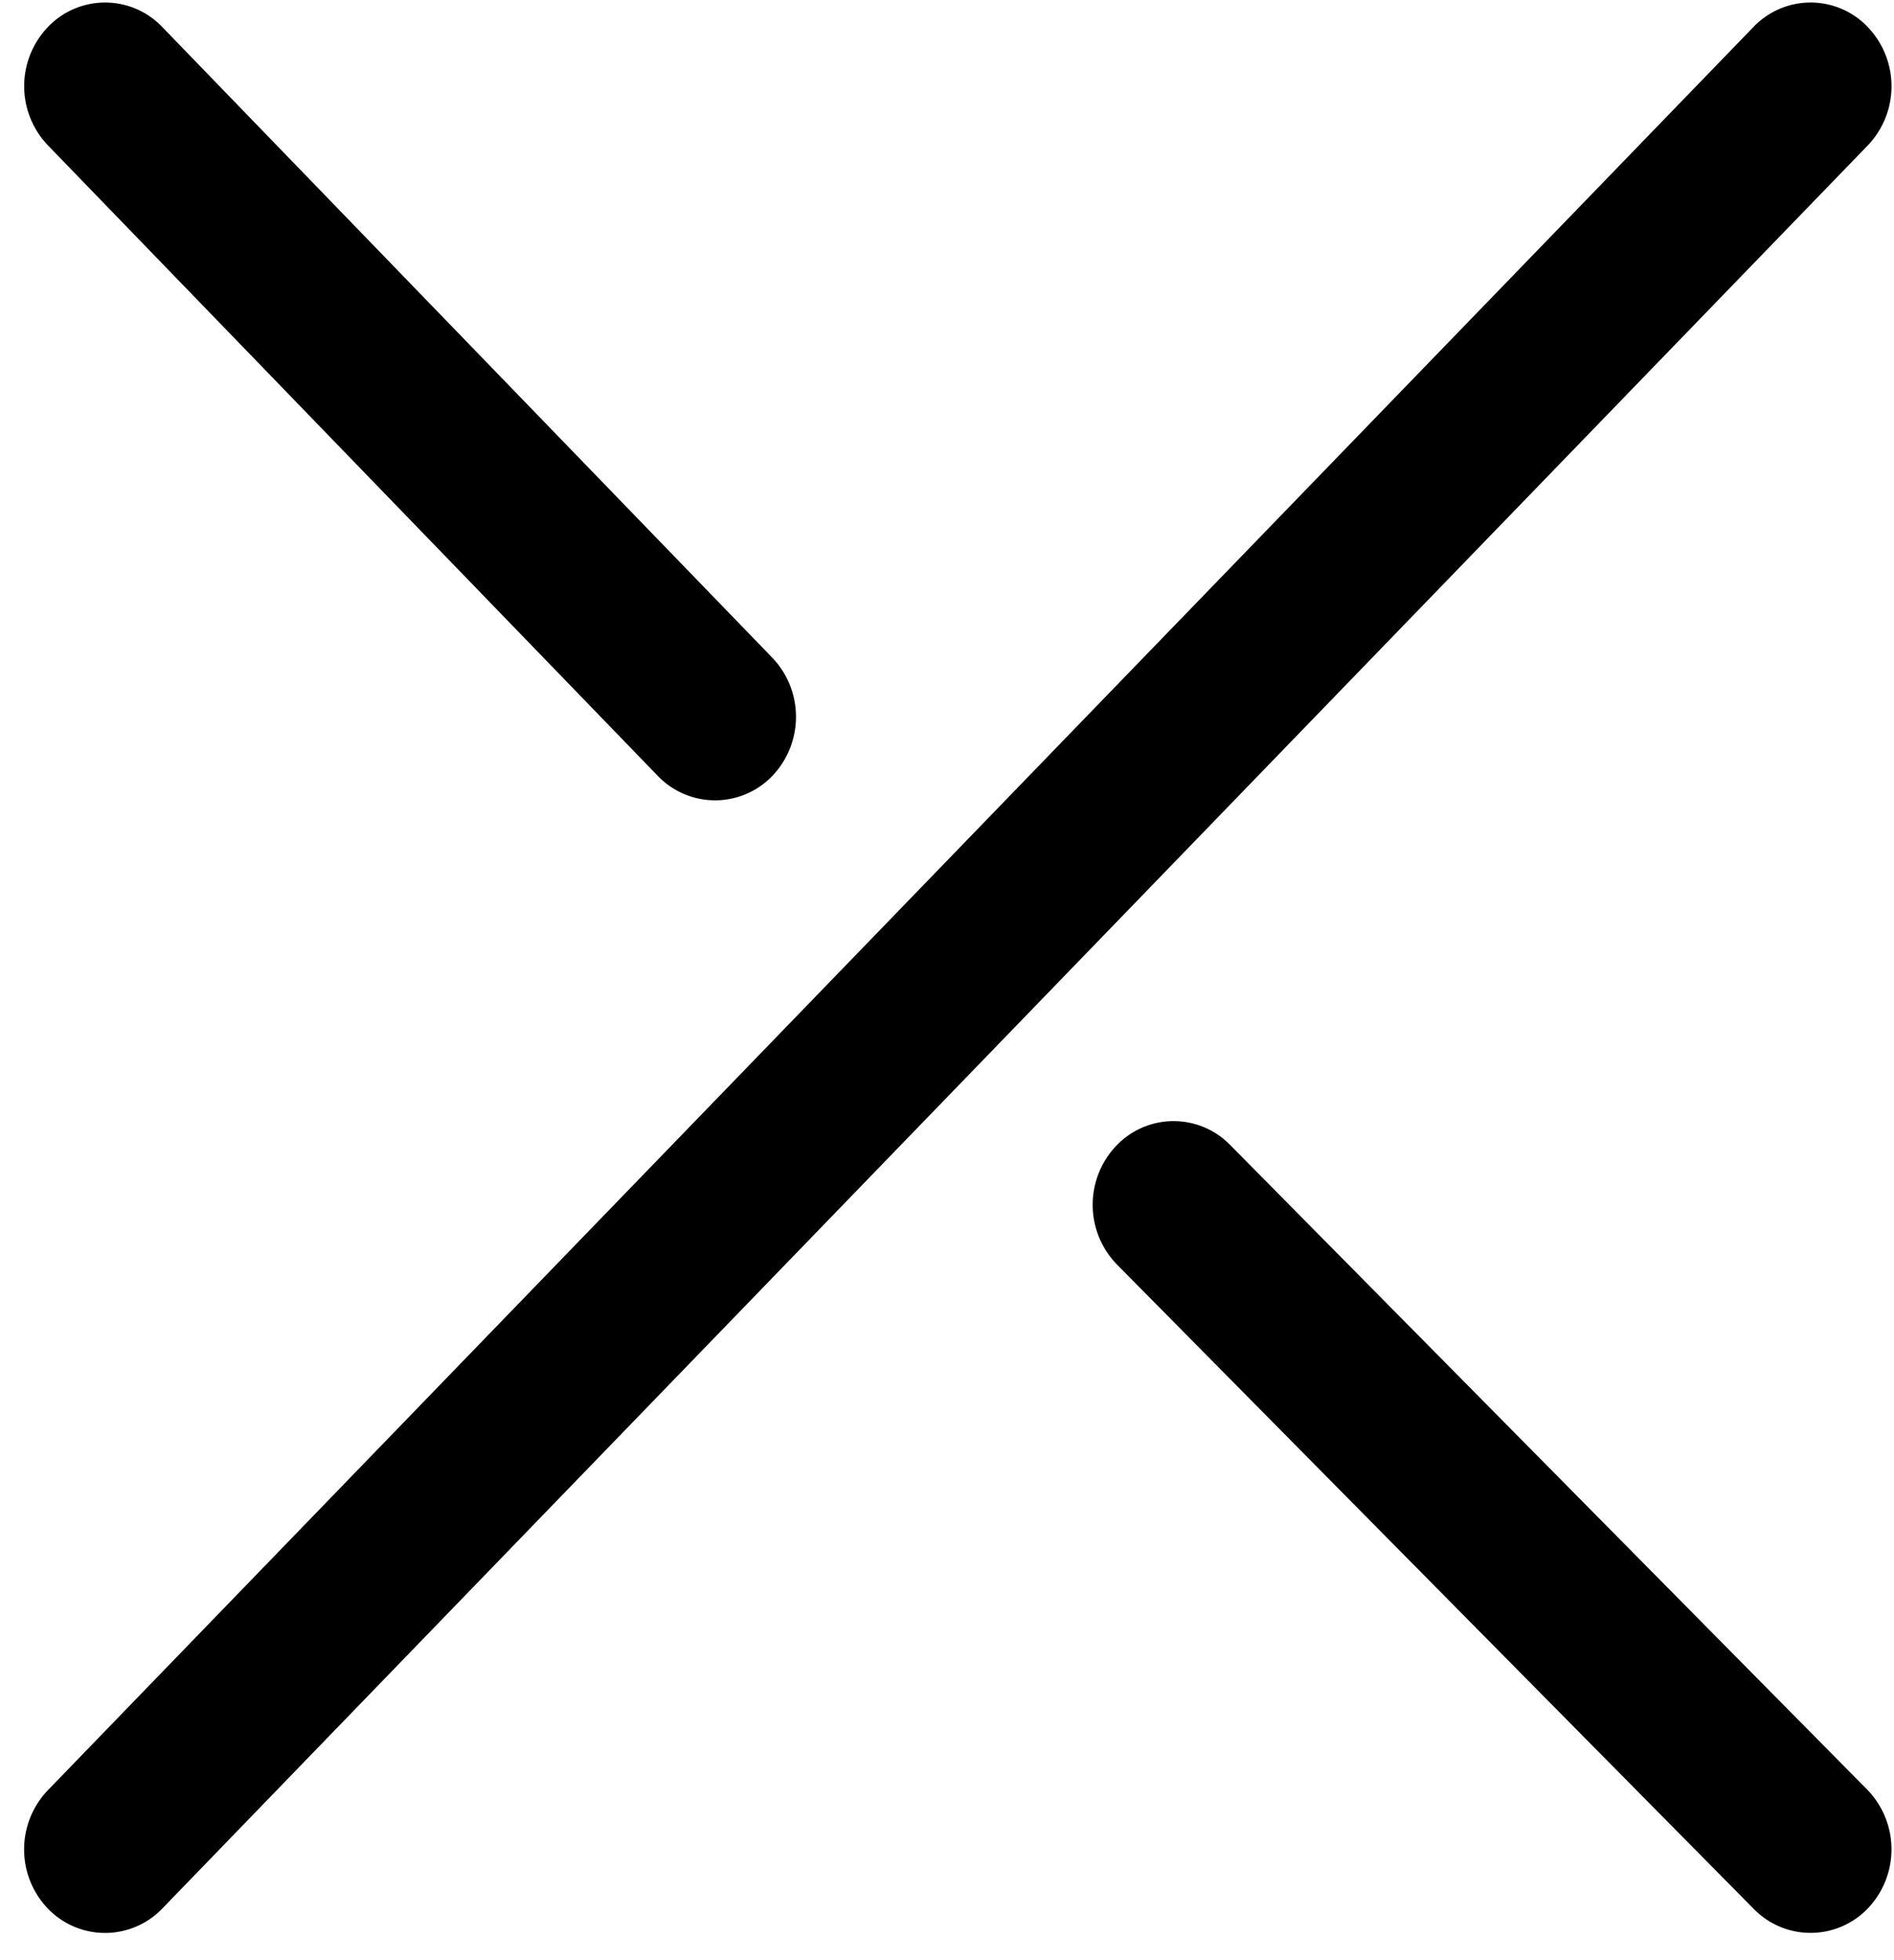 <svg xmlns="http://www.w3.org/2000/svg" width="29" height="30" viewBox="0 0 29 30">
    <g fill="#000" fill-rule="nonzero">
        <path d="M18.836 17.524a1.21 1.21 0 0 0-1.752.02 1.31 1.31 0 0 0 .019 1.81l9.753 9.865a1.214 1.214 0 0 0 1.752-.02 1.31 1.31 0 0 0-.019-1.81l-9.753-9.865zM10.073 11.876a1.215 1.215 0 0 0 1.752 0 1.31 1.31 0 0 0 0-1.81L2.485.414a1.21 1.21 0 0 0-1.752 0 1.31 1.31 0 0 0 0 1.81l9.34 9.652zM28.599.414a1.21 1.21 0 0 0-1.752 0L.732 27.4a1.31 1.31 0 0 0 0 1.81 1.215 1.215 0 0 0 1.753 0L28.599 2.225a1.31 1.31 0 0 0 0-1.81z"/>
    </g>
</svg>
